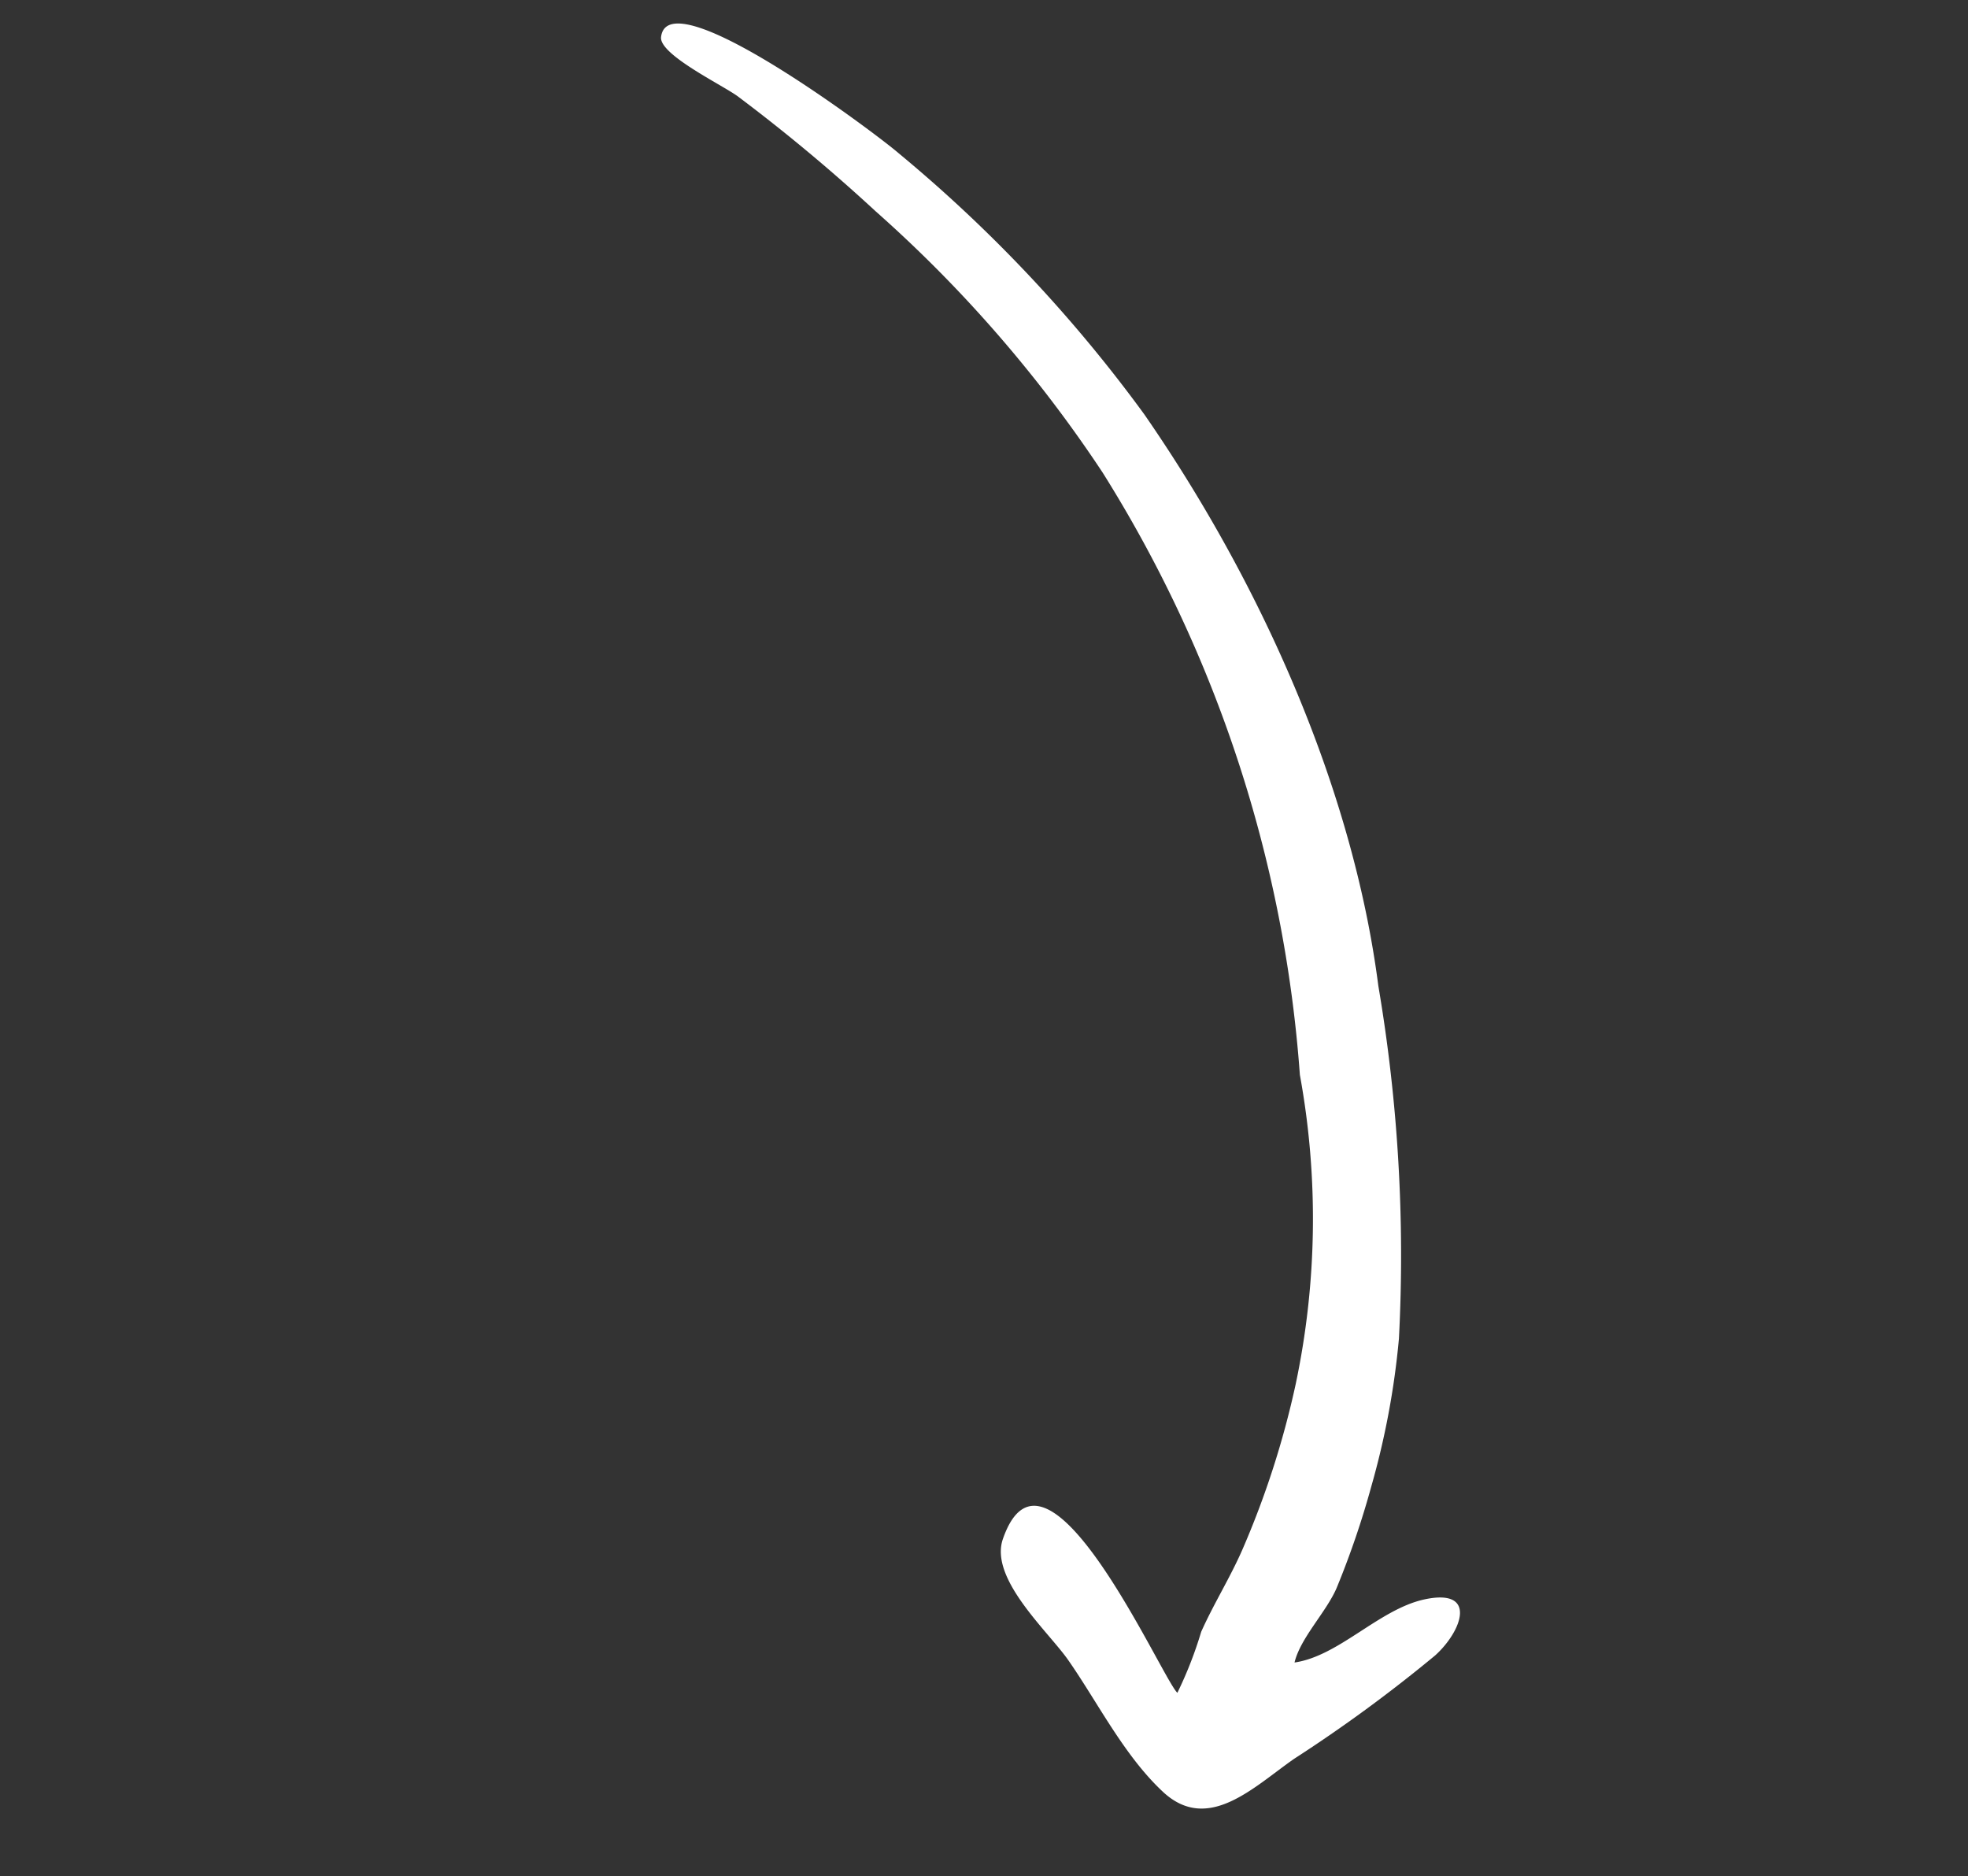 <svg xmlns="http://www.w3.org/2000/svg" width="71.343" height="68.014" viewBox="0 0 71.343 68.014">
  <rect x="0" y="0" width="71.343" height="68.014" fill="#333333" stroke="none"/>
  <path id="Vector" d="M40.888,19.4A47.468,47.468,0,0,0,22.508,5.626,48.033,48.033,0,0,0,10.334,2.591a64.072,64.072,0,0,0-6.448-.543C3.243,2.015.644,2.455.335,1.883-.705-.043,8.779.28,9.8.388A52.186,52.186,0,0,1,22.523,3.027c6.841,2.525,13.9,6.681,18.844,12.1a58.292,58.292,0,0,1,7.945,10.037,29.071,29.071,0,0,1,2.256,4.965,31.593,31.593,0,0,1,1.083,3.736c.193.934-.037,2.234.3,3.085,1.183-1.111,1.4-3.325,2.532-4.563,1.355-1.474,1.791.138,1.495,1.428a53.541,53.541,0,0,1-2.038,6.008c-.615,1.688-1,4-3.19,3.705-1.918-.266-3.79-1.292-5.565-1.941-1.2-.438-4.041-.768-4.46-2.236-1.306-4.584,7.611.83,8.379.936a14.515,14.515,0,0,0-.562-2.306c-.21-1.086-.266-2.192-.483-3.278a32.176,32.176,0,0,0-1.866-6.044A29,29,0,0,0,40.9,19.411C39.237,17.283,41.262,19.765,40.888,19.4Z" transform="matrix(0.819, 0.574, -0.574, 0.819, 24.771, -0.391)" fill="#fff"/>
</svg>

